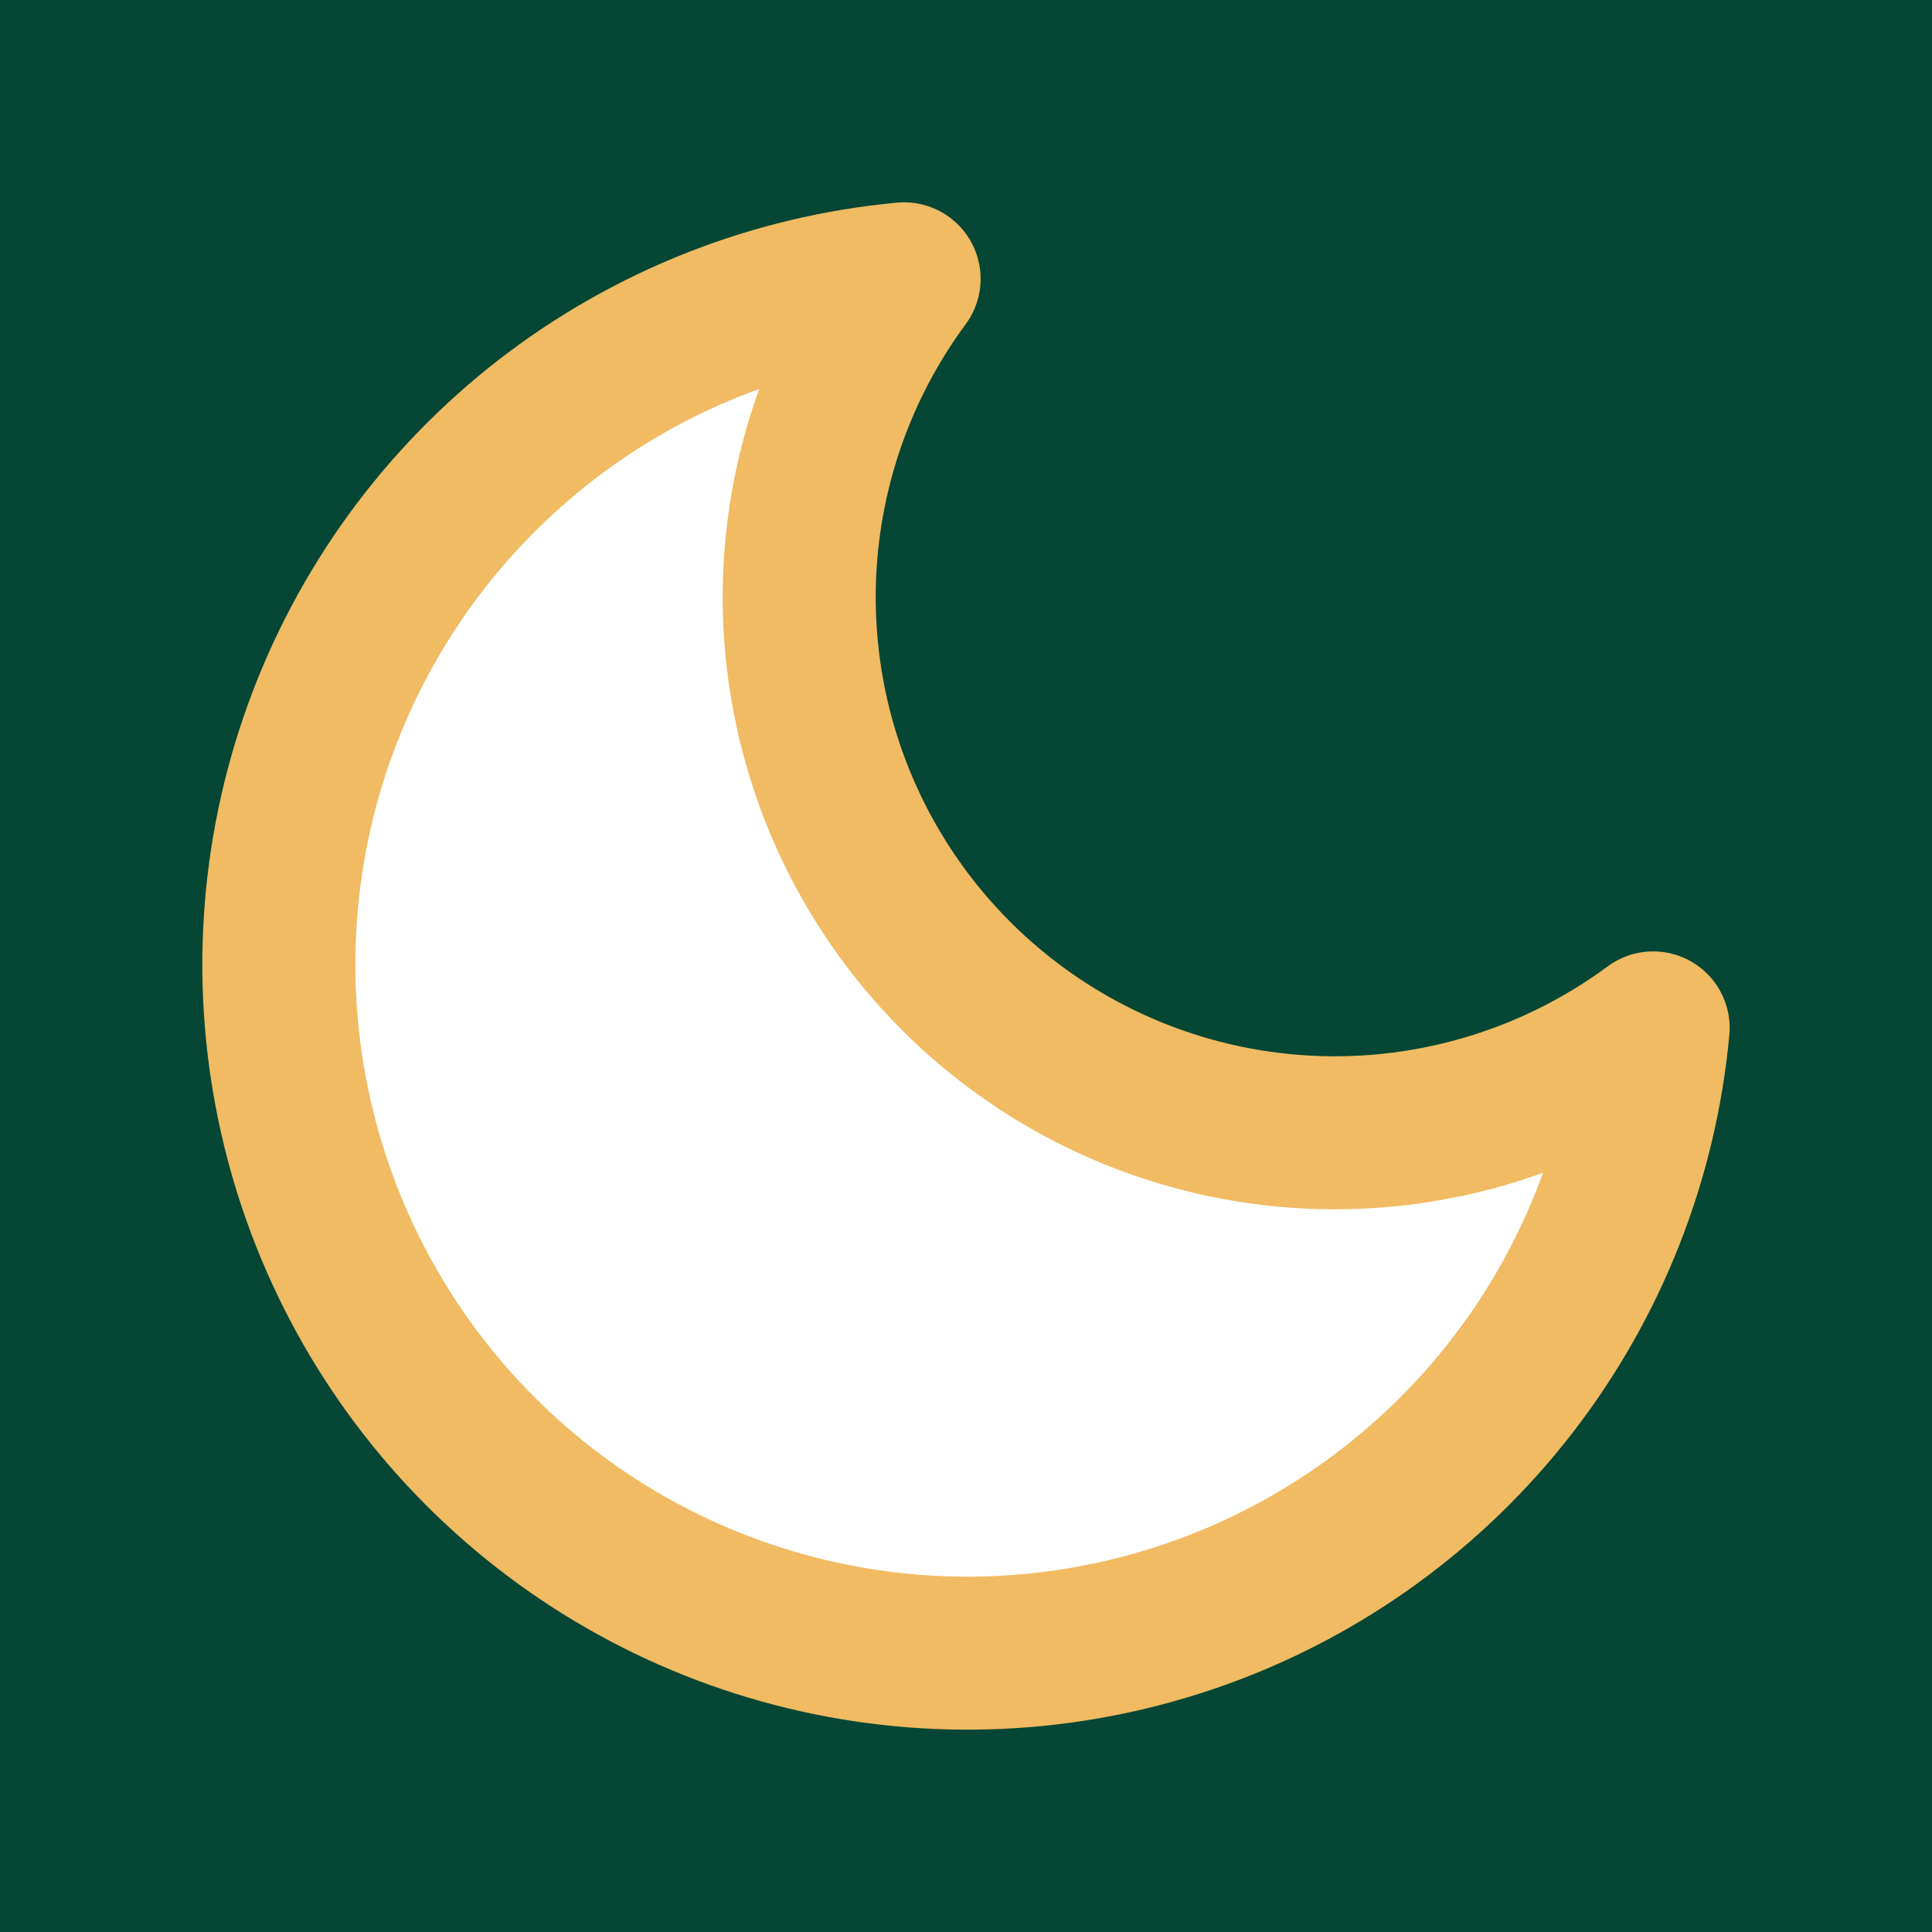 <svg width="194" height="194" viewBox="0 0 194 194" fill="none" xmlns="http://www.w3.org/2000/svg">
<rect width="194" height="194" fill="#064635"/>
<path d="M166 103.216C164.791 116.294 159.883 128.758 151.85 139.148C143.816 149.538 132.99 157.426 120.638 161.888C108.285 166.349 94.917 167.201 82.098 164.343C69.279 161.484 57.539 155.034 48.253 145.747C38.966 136.46 32.516 124.721 29.657 111.902C26.799 99.083 27.651 85.715 32.112 73.362C36.574 61.01 44.462 50.184 54.852 42.15C65.243 34.117 77.706 29.209 90.784 28C83.127 38.359 79.443 51.121 80.4 63.967C81.358 76.813 86.895 88.888 96.004 97.996C105.112 107.105 117.187 112.642 130.033 113.6C142.879 114.557 155.641 110.873 166 103.216Z" fill="white" stroke="#F0BB62" stroke-width="15.366" stroke-linecap="round" stroke-linejoin="round"/>
</svg>
